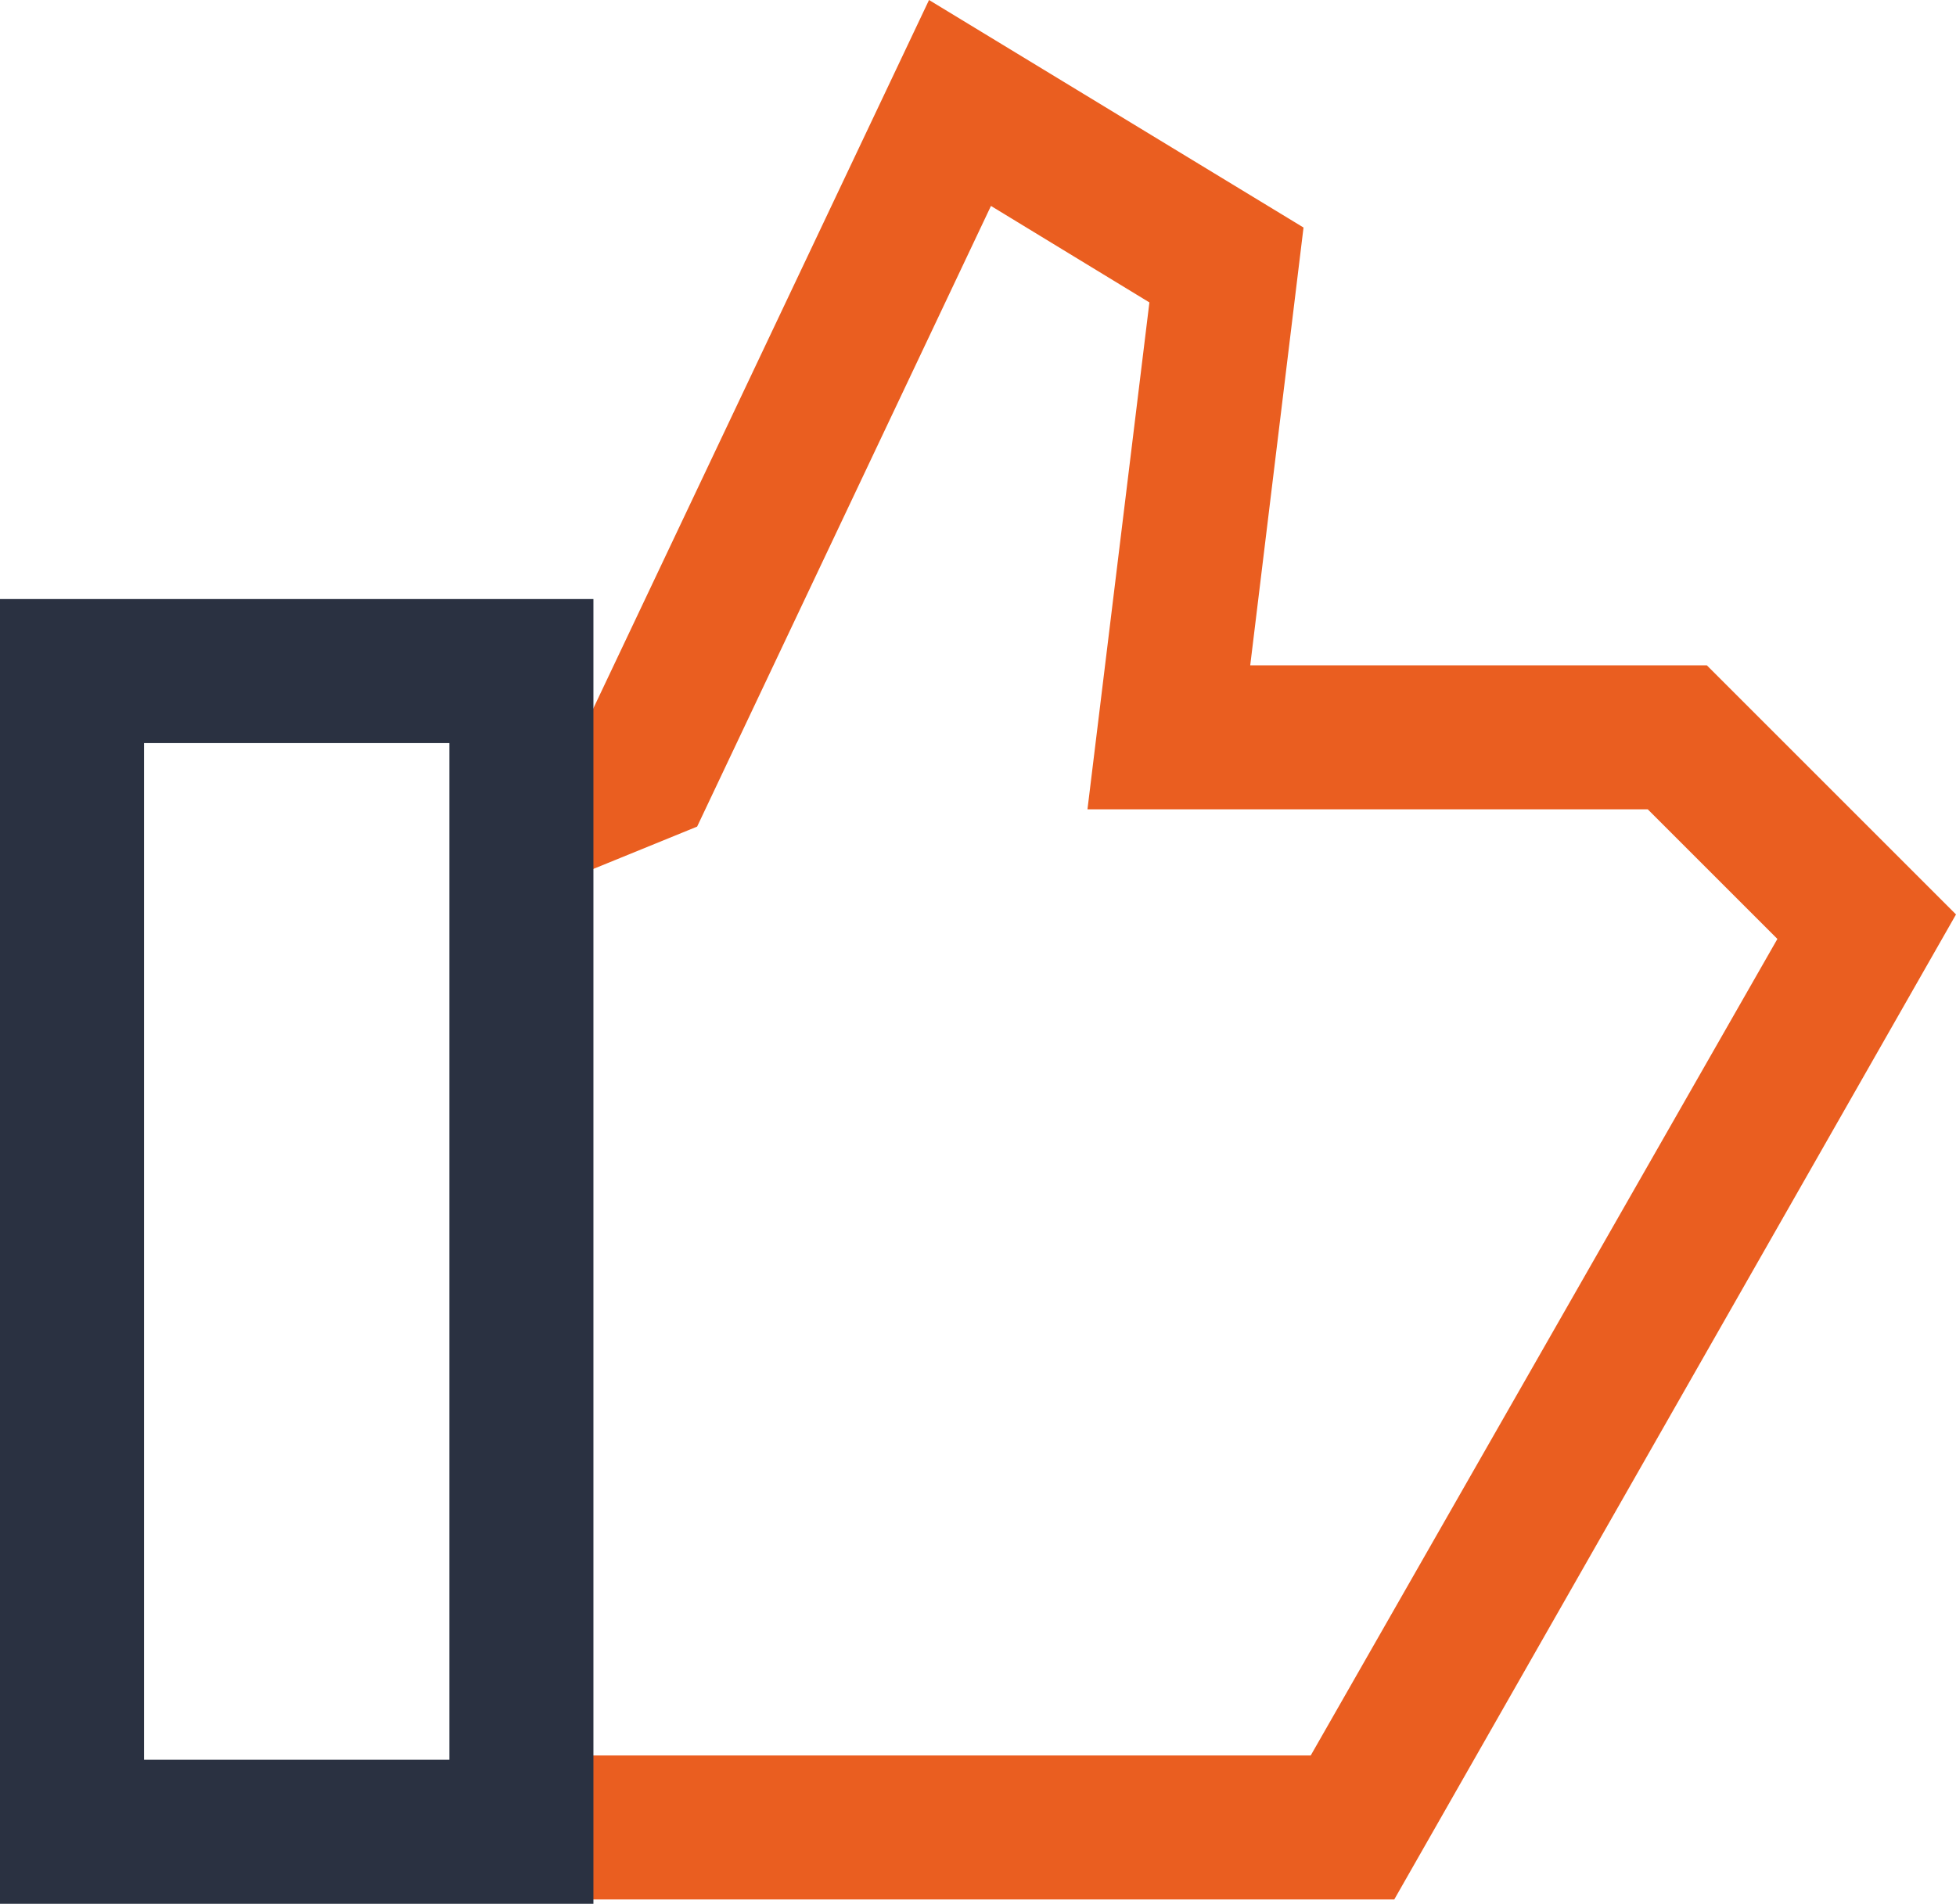 <svg id="Слой_3" data-name="Слой 3" xmlns="http://www.w3.org/2000/svg" viewBox="0 0 13.58 13.22"><defs><style>.cls-1{fill:#ea5e20;}.cls-2{fill:#2a3141;}</style></defs><title>Like</title><polygon class="cls-1" points="9.68 13.19 3.62 13.19 3.62 12.19 9.1 12.19 12.34 6.52 11.44 5.62 7.55 5.62 7.98 2.1 6.88 1.43 4.84 5.74 3.81 6.16 3.43 5.24 4.1 4.96 6.45 0 9.05 1.58 8.68 4.62 11.85 4.62 13.58 6.35 9.68 13.19"/><path class="cls-2" d="M4.12,13.22H0V4.16H4.12ZM1,12.22H3.12V5.16H1Z"/></svg>